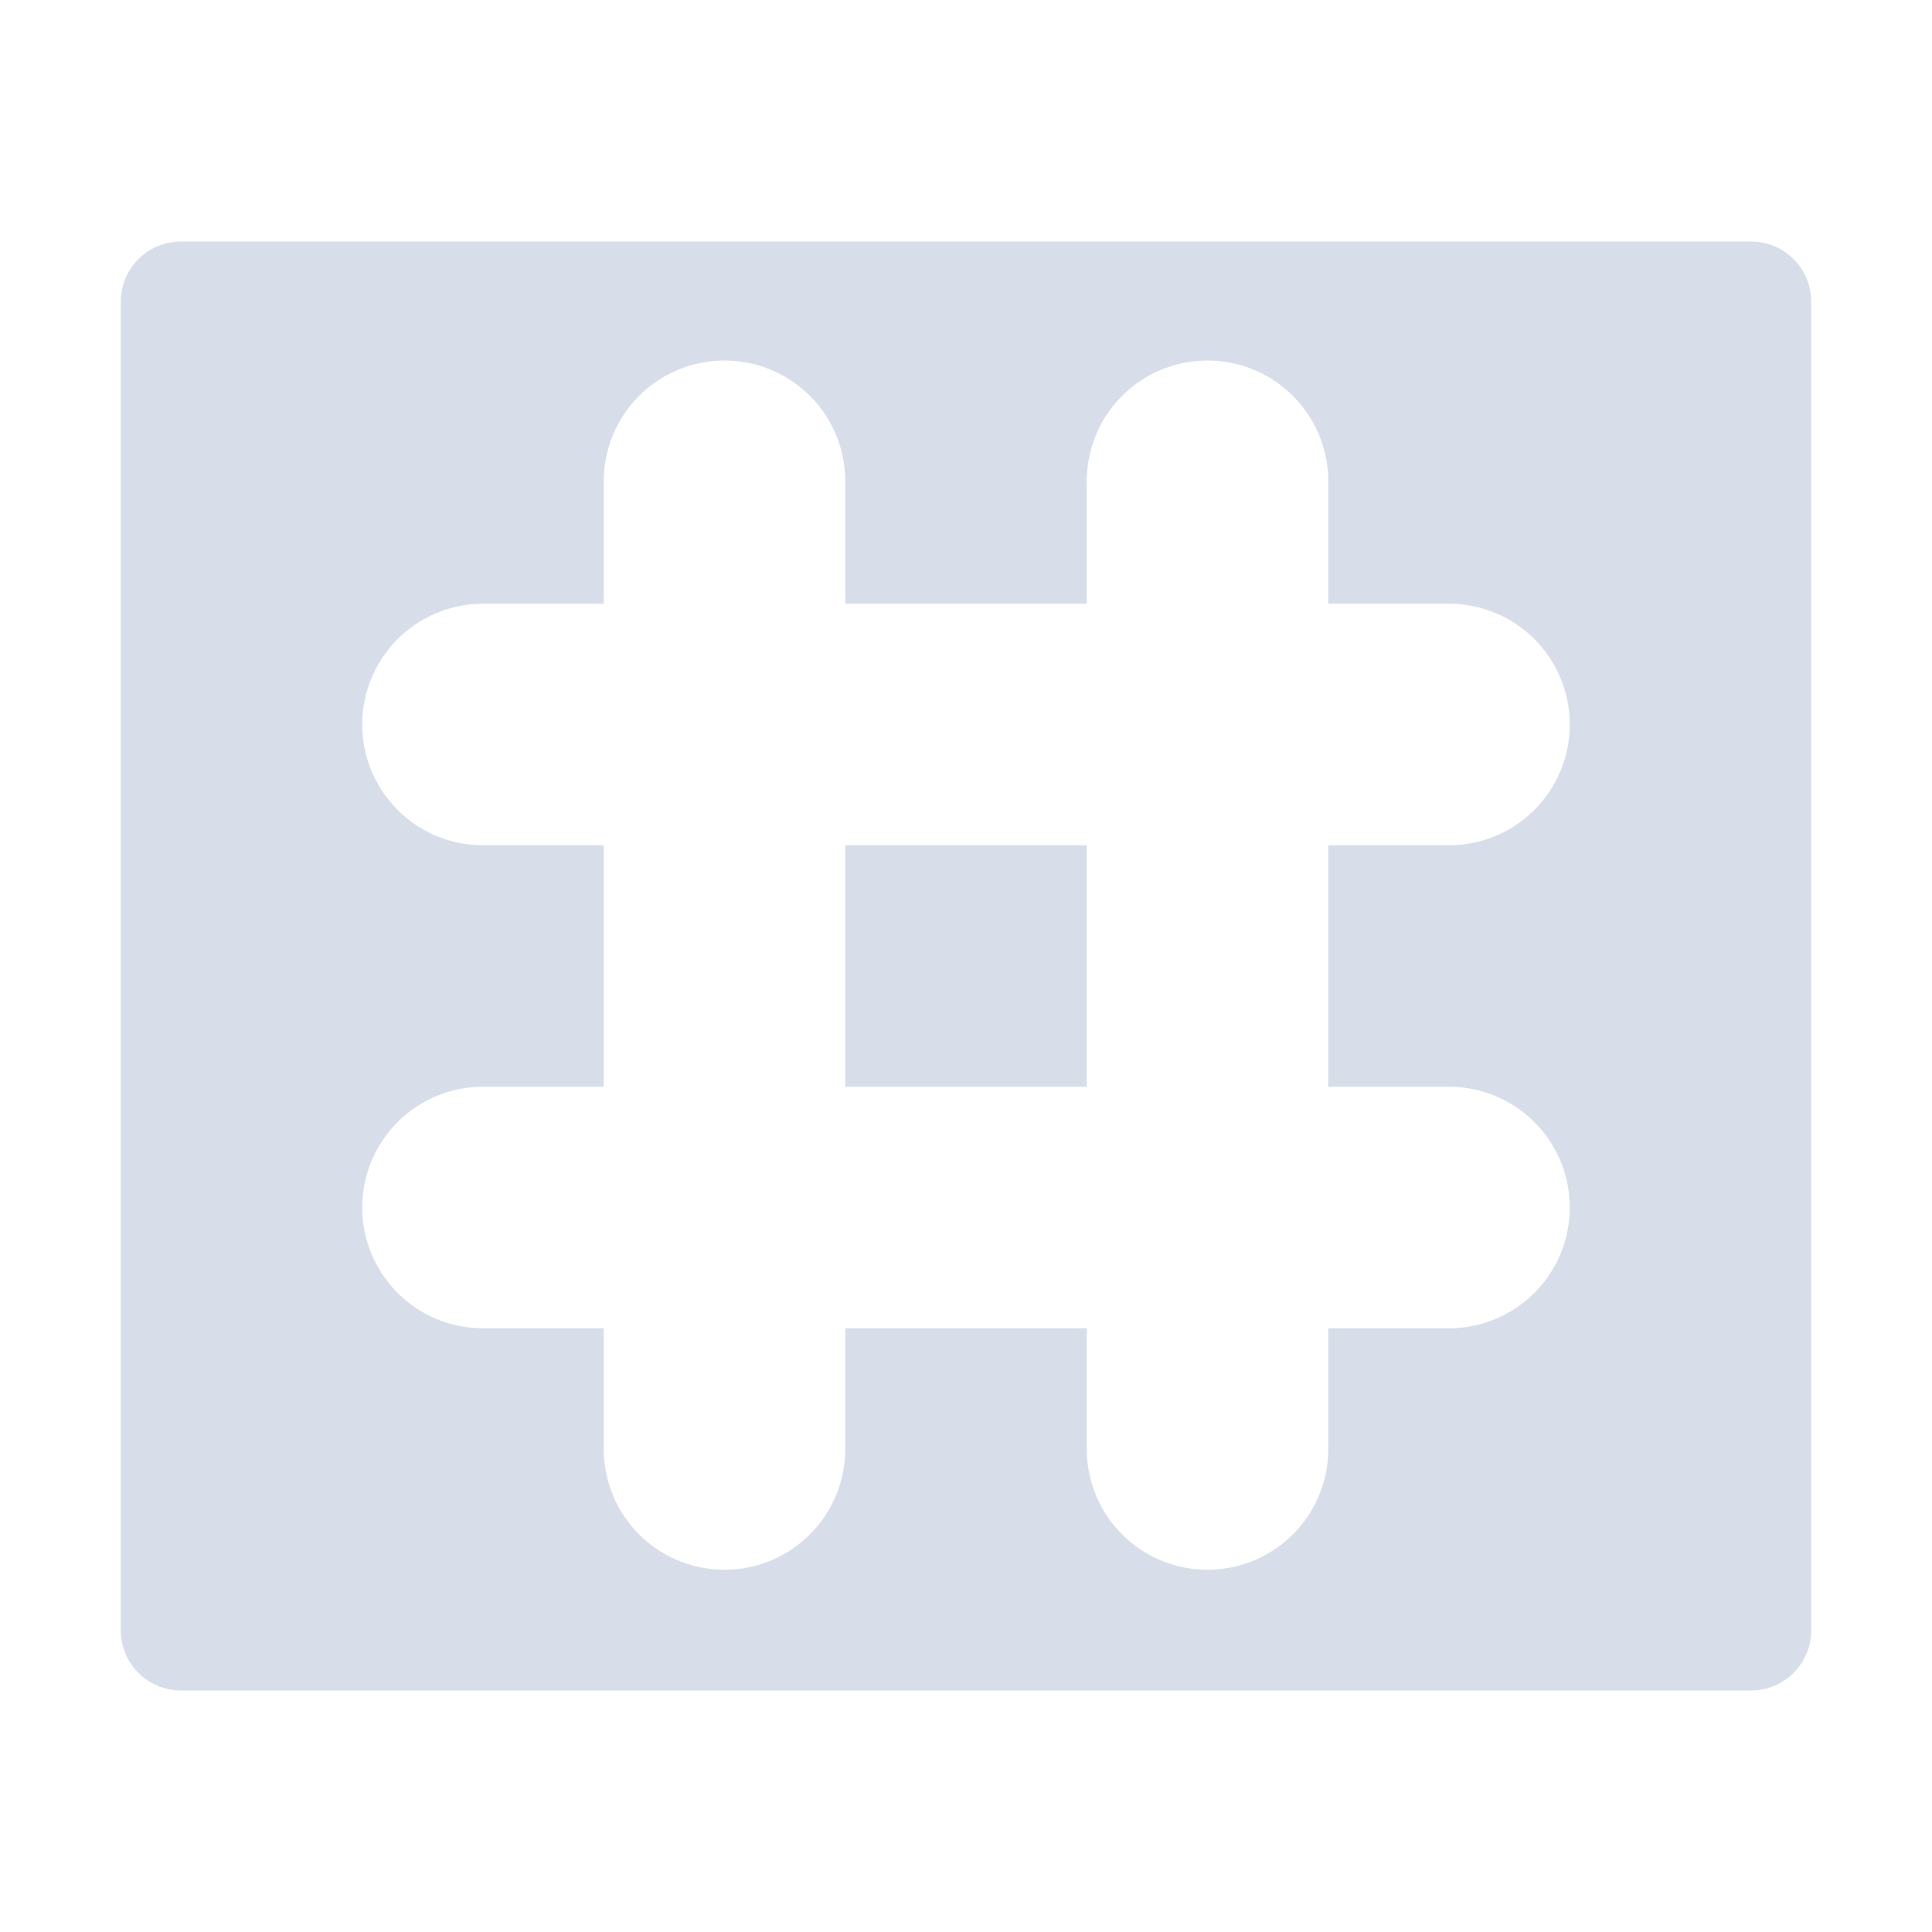 <?xml version="1.0" encoding="UTF-8"?>
<svg version="1.1" viewBox="0 0 16 16" xmlns="http://www.w3.org/2000/svg"><g color="#d8dee9" fill="#d8dee9"><path d="m1.5 2c-0.277 0-0.5 0.223-0.5 0.5v11c0 0.277 0.223 0.5 0.5 0.5h13c0.277 0 0.5-0.223 0.5-0.5v-11c0-0.277-0.223-0.5-0.5-0.5h-13zm4.484 0.986a1 1 0 0 1 1.016 1.014v1h2v-1a1 1 0 0 1 0.984 -1.014 1 1 0 0 1 1.016 1.014v1h1a1 1 0 1 1 0 2h-1v2h1a1 1 0 1 1 0 2h-1v1a1 1 0 1 1 -2 0v-1h-2v1a1 1 0 1 1 -2 0v-1h-1a1 1 0 1 1 0 -2h1v-2h-1a1 1 0 1 1 0 -2h1v-1a1 1 0 0 1 0.984 -1.014zm1.016 4.014v2h2v-2h-2z" fill="#d8dee9"/></g></svg>
